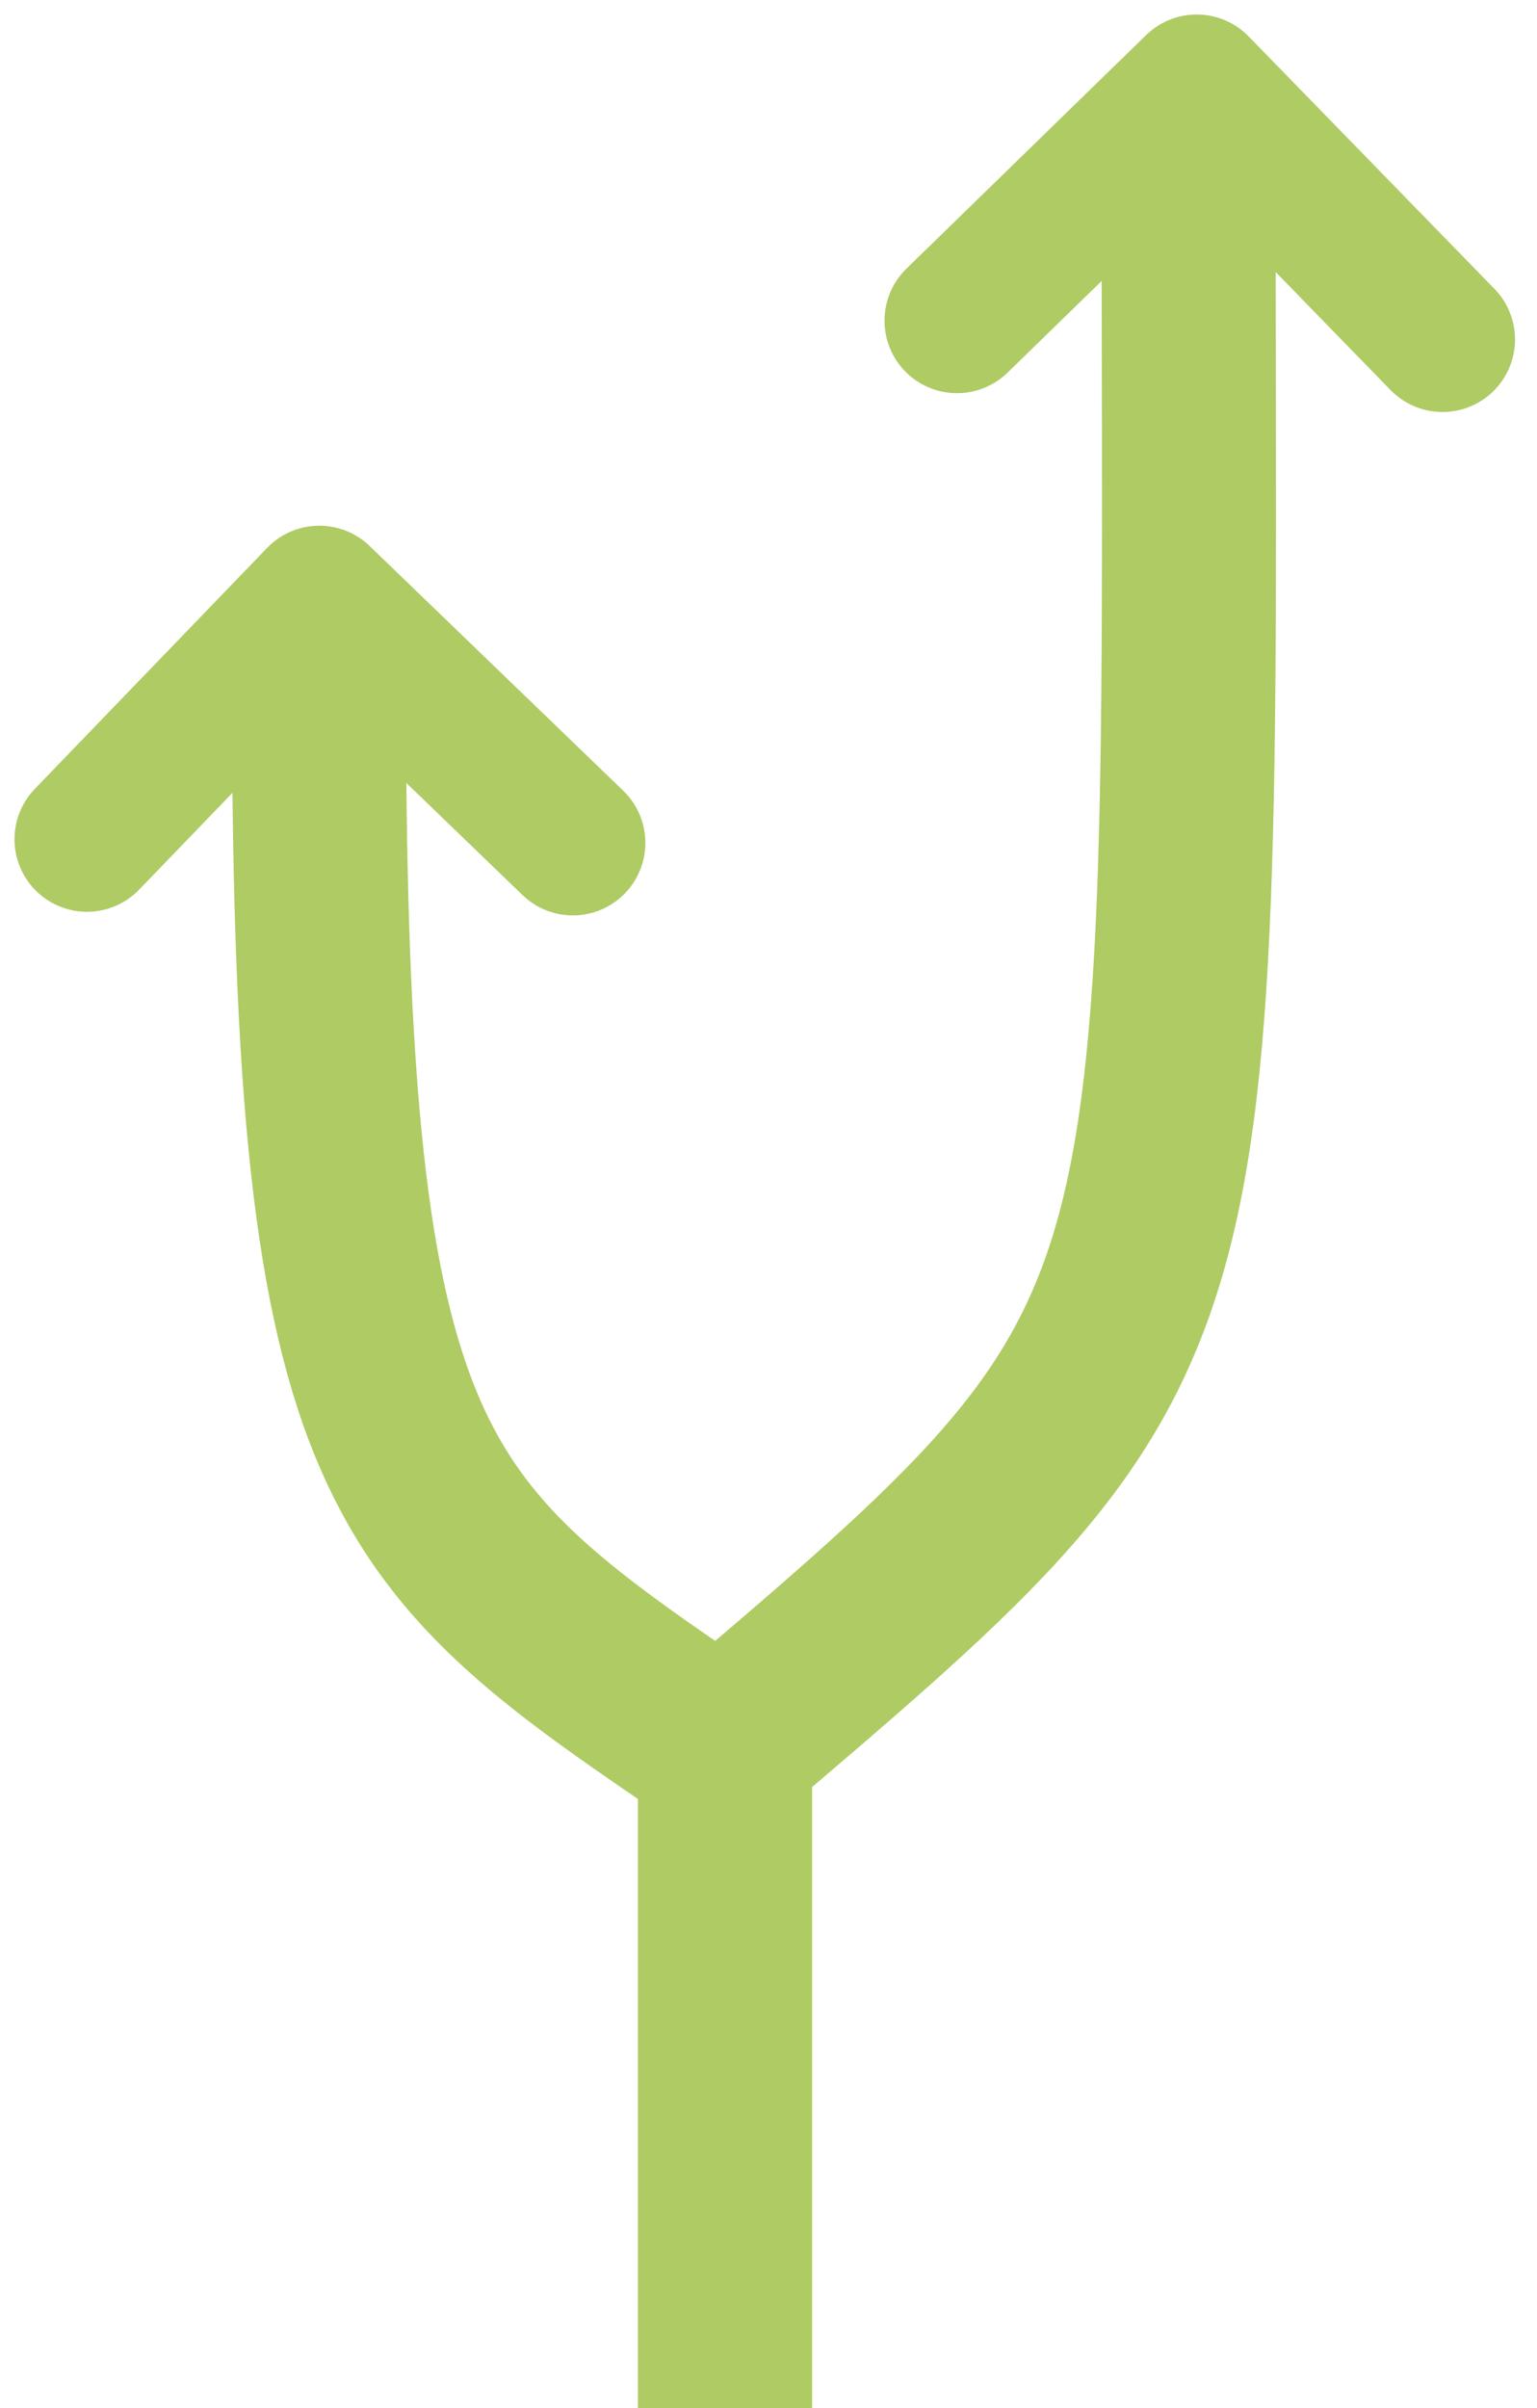 <?xml version="1.0" encoding="UTF-8"?> <svg xmlns="http://www.w3.org/2000/svg" width="53" height="83" viewBox="0 0 53 83" fill="none"> <path d="M3 28.927L11.011 20.62L19.754 29.052" stroke="#AFCB64" stroke-width="5" stroke-linecap="round" stroke-linejoin="round"></path> <path d="M33 11.052L41.266 3L49.742 11.701" stroke="#AFCB64" stroke-width="5" stroke-linecap="round" stroke-linejoin="round"></path> <path d="M25 83V60.212C42.151 45.627 40.983 46.538 40.983 4" stroke="#AFCB64" stroke-width="6"></path> <path d="M25 83V60.422C13.937 52.9 11 51.094 11 24" stroke="#AFCB64" stroke-width="6"></path> </svg> 